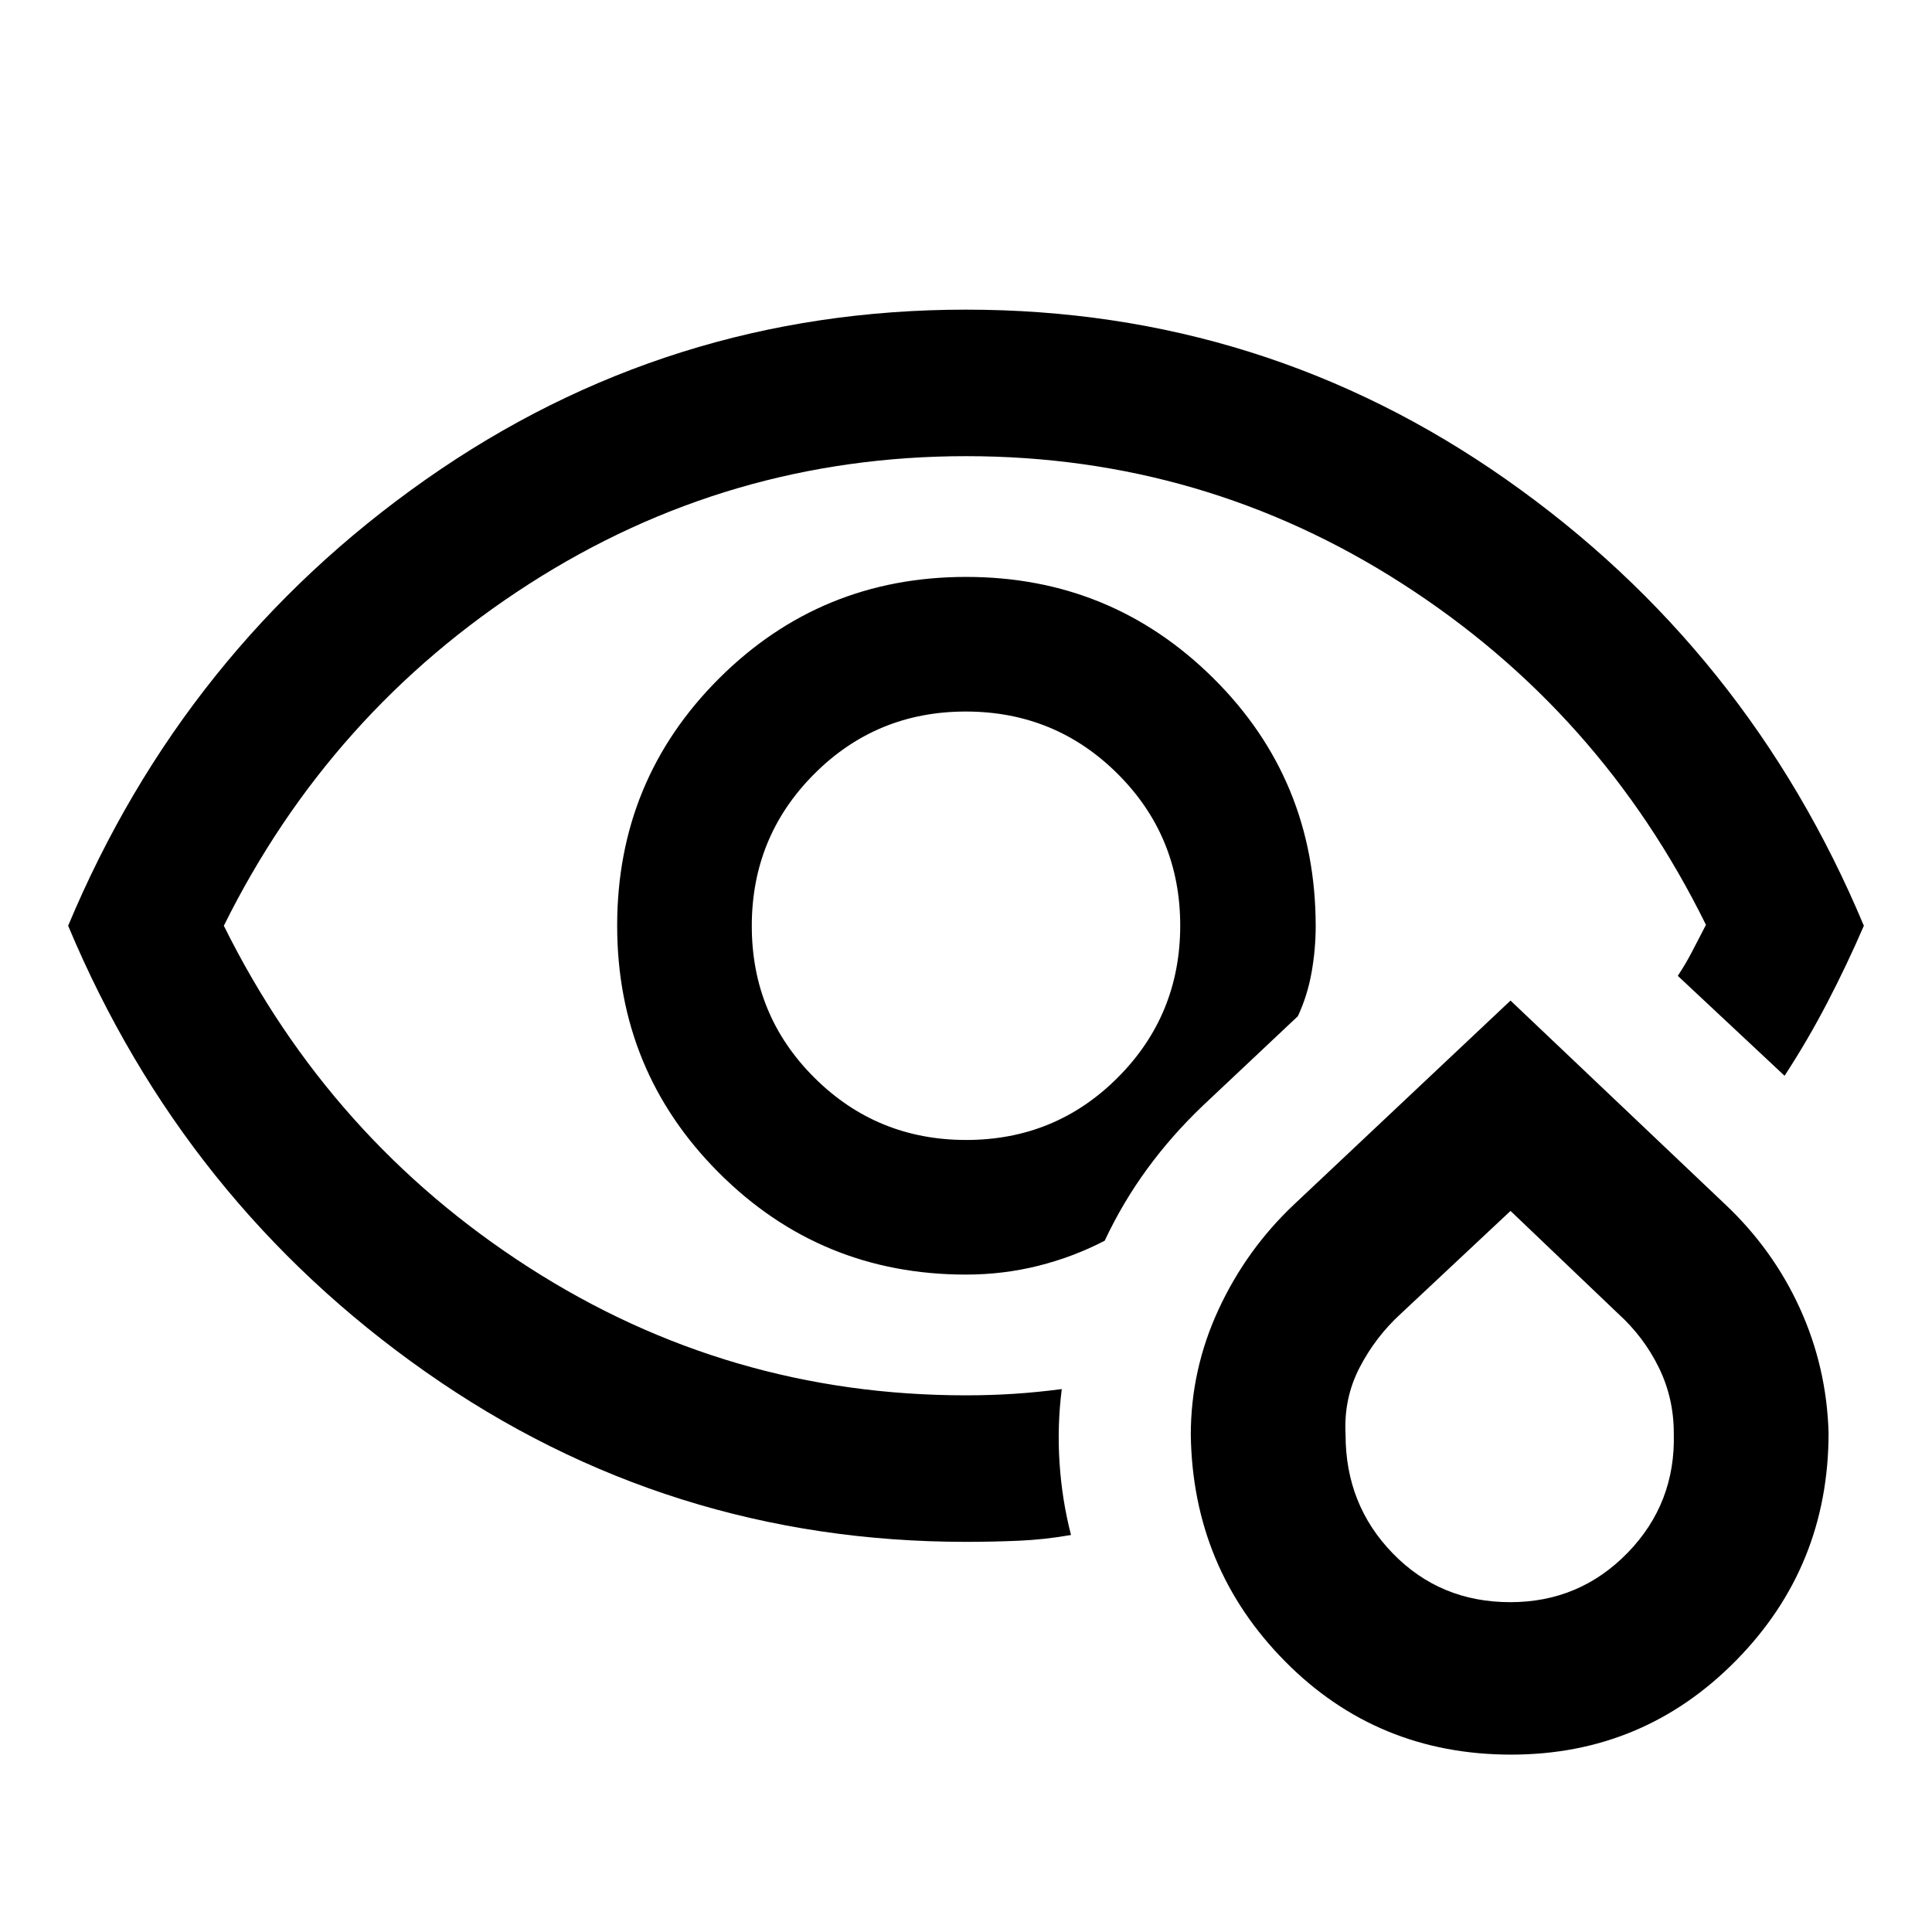 <svg xmlns="http://www.w3.org/2000/svg" height="40" viewBox="0 -960 960 960" width="40"><path d="M479.906-500ZM480-193.862q-148.232 0-268.453-84.413Q91.327-362.688 33.862-500q57.464-137.312 177.685-221.725Q331.768-806.138 480-806.138q148.232 0 268.453 84.413Q868.674-637.312 926.138-500q-8.479 19.609-18.243 38.352-9.765 18.743-21.149 36.192l-53.065-49.652q4-6 7.254-12.334 3.254-6.333 6.747-13-52.254-106.16-150.886-169.526-98.632-63.366-216.703-63.366-118.314 0-217.258 63.54Q163.891-606.254 111.224-500q52.667 106.254 151.582 169.794 98.915 63.54 217.194 63.54 12.083 0 23.617-.741 11.533-.74 23.97-2.368-2.319 18.323-1.105 36.726 1.214 18.404 5.692 35.774-13.166 2.319-26.206 2.866-13.04.547-25.968.547Zm0-132.805q-72.222 0-122.778-50.578-50.555-50.579-50.555-122.833 0-72.255 50.578-122.755 50.579-50.5 122.833-50.5 72.056 0 122.829 50.34 50.774 50.341 50.854 123.102 0 11.574-2.047 23.083-2.048 11.51-6.809 21.751l-47.282 44.521q-15.431 14.725-27.614 31.388-12.182 16.662-21.088 35.648-15.534 8.083-32.944 12.458-17.409 4.375-35.977 4.375Zm.105-66.891q44.395 0 75.366-31.076 30.971-31.077 30.971-75.471 0-44.395-31.076-75.366-31.077-30.971-75.471-30.971-44.395 0-75.366 31.076-30.971 31.077-30.971 75.471 0 44.395 31.076 75.366 31.077 30.971 75.471 30.971Zm270.801 305.42q-66.577 0-112.398-46.372-45.822-46.373-46.812-112.478 0-32.589 13.848-62.452t37.746-52.336l107.282-101.043 106.442 101.043q23.915 22.472 37.278 51.75 13.364 29.279 14.316 61.97 0 66.494-46.021 113.206-46.022 46.712-111.681 46.712Zm-.421-75.753q34.429 0 58.32-24.587t22.891-59.418q0-17.416-7.449-32.605-7.448-15.189-20.196-26.753l-53.479-51.051-54.478 51.051q-12.616 11.519-20.551 26.857-7.935 15.339-6.935 33.382 0 34.809 23.54 58.966 23.54 24.158 58.337 24.158Zm.087-97.66Z"/></svg>